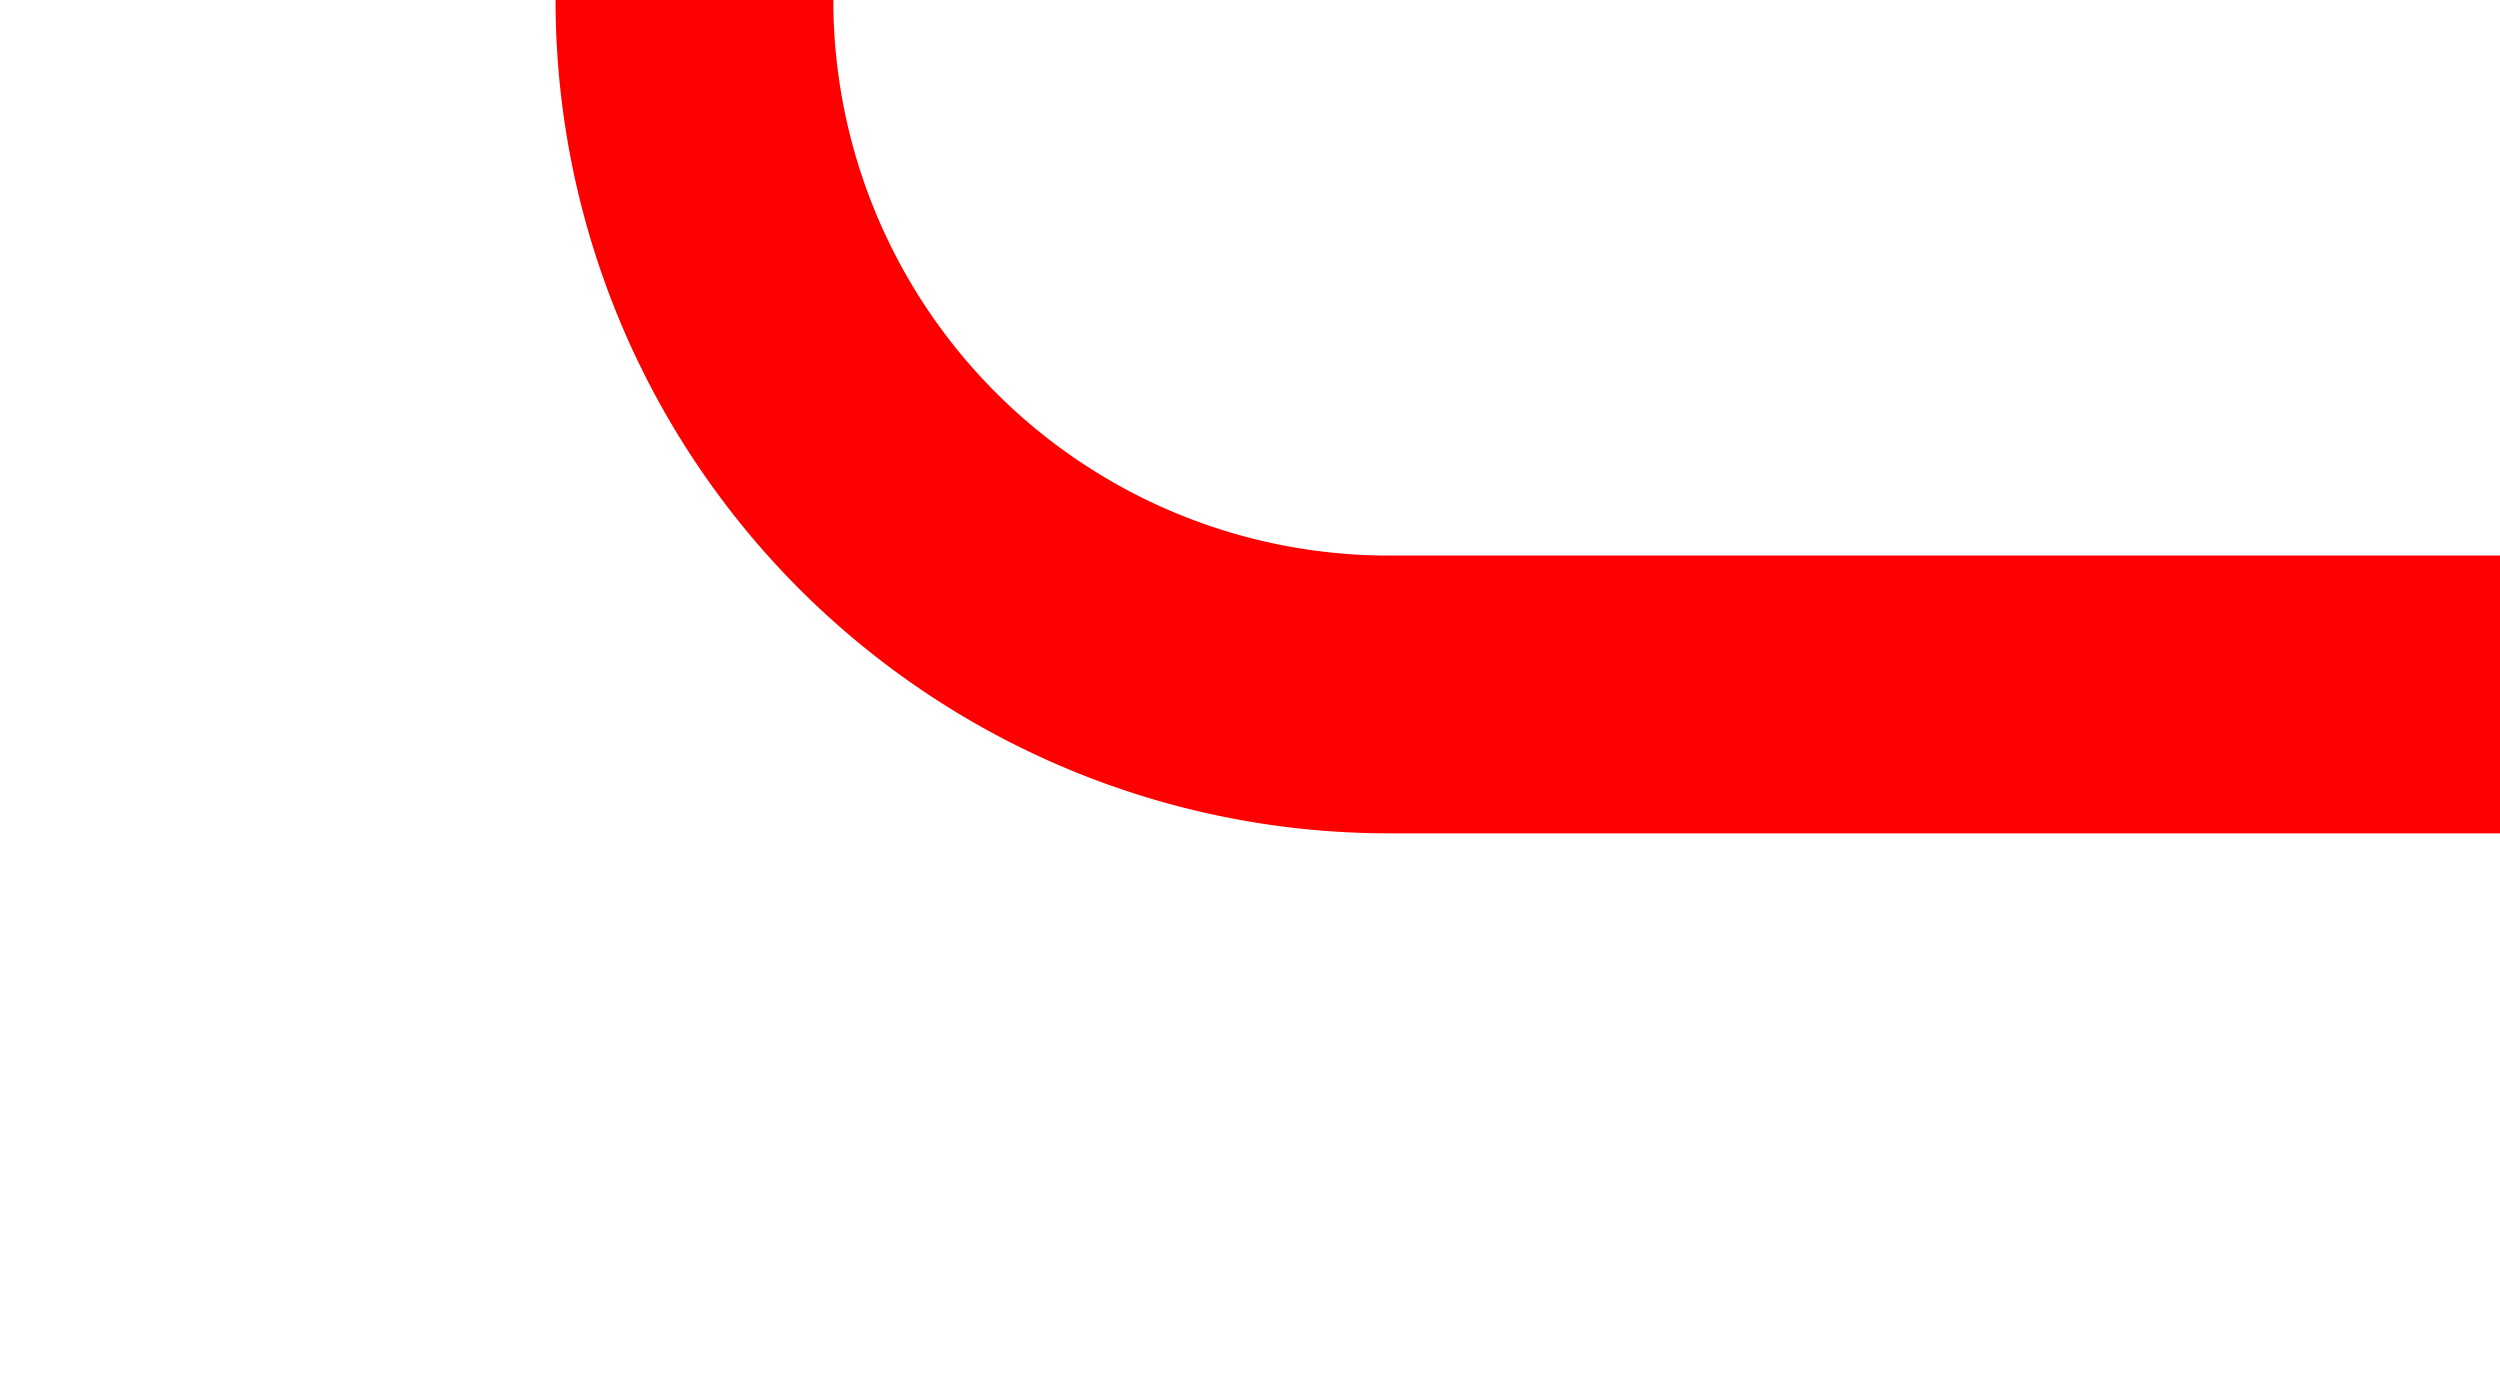 ﻿<?xml version="1.0" encoding="utf-8"?>
<svg version="1.1" xmlns:xlink="http://www.w3.org/1999/xlink" width="18px" height="10px" preserveAspectRatio="xMinYMid meet" viewBox="1205 178  18 8" xmlns="http://www.w3.org/2000/svg">
  <path d="M 1189 117  L 1205 117  A 5 5 0 0 1 1210 122 L 1210 177  A 5 5 0 0 0 1215 182 L 1223 182  " stroke-width="2" stroke="#ff0000" fill="none" />
</svg>